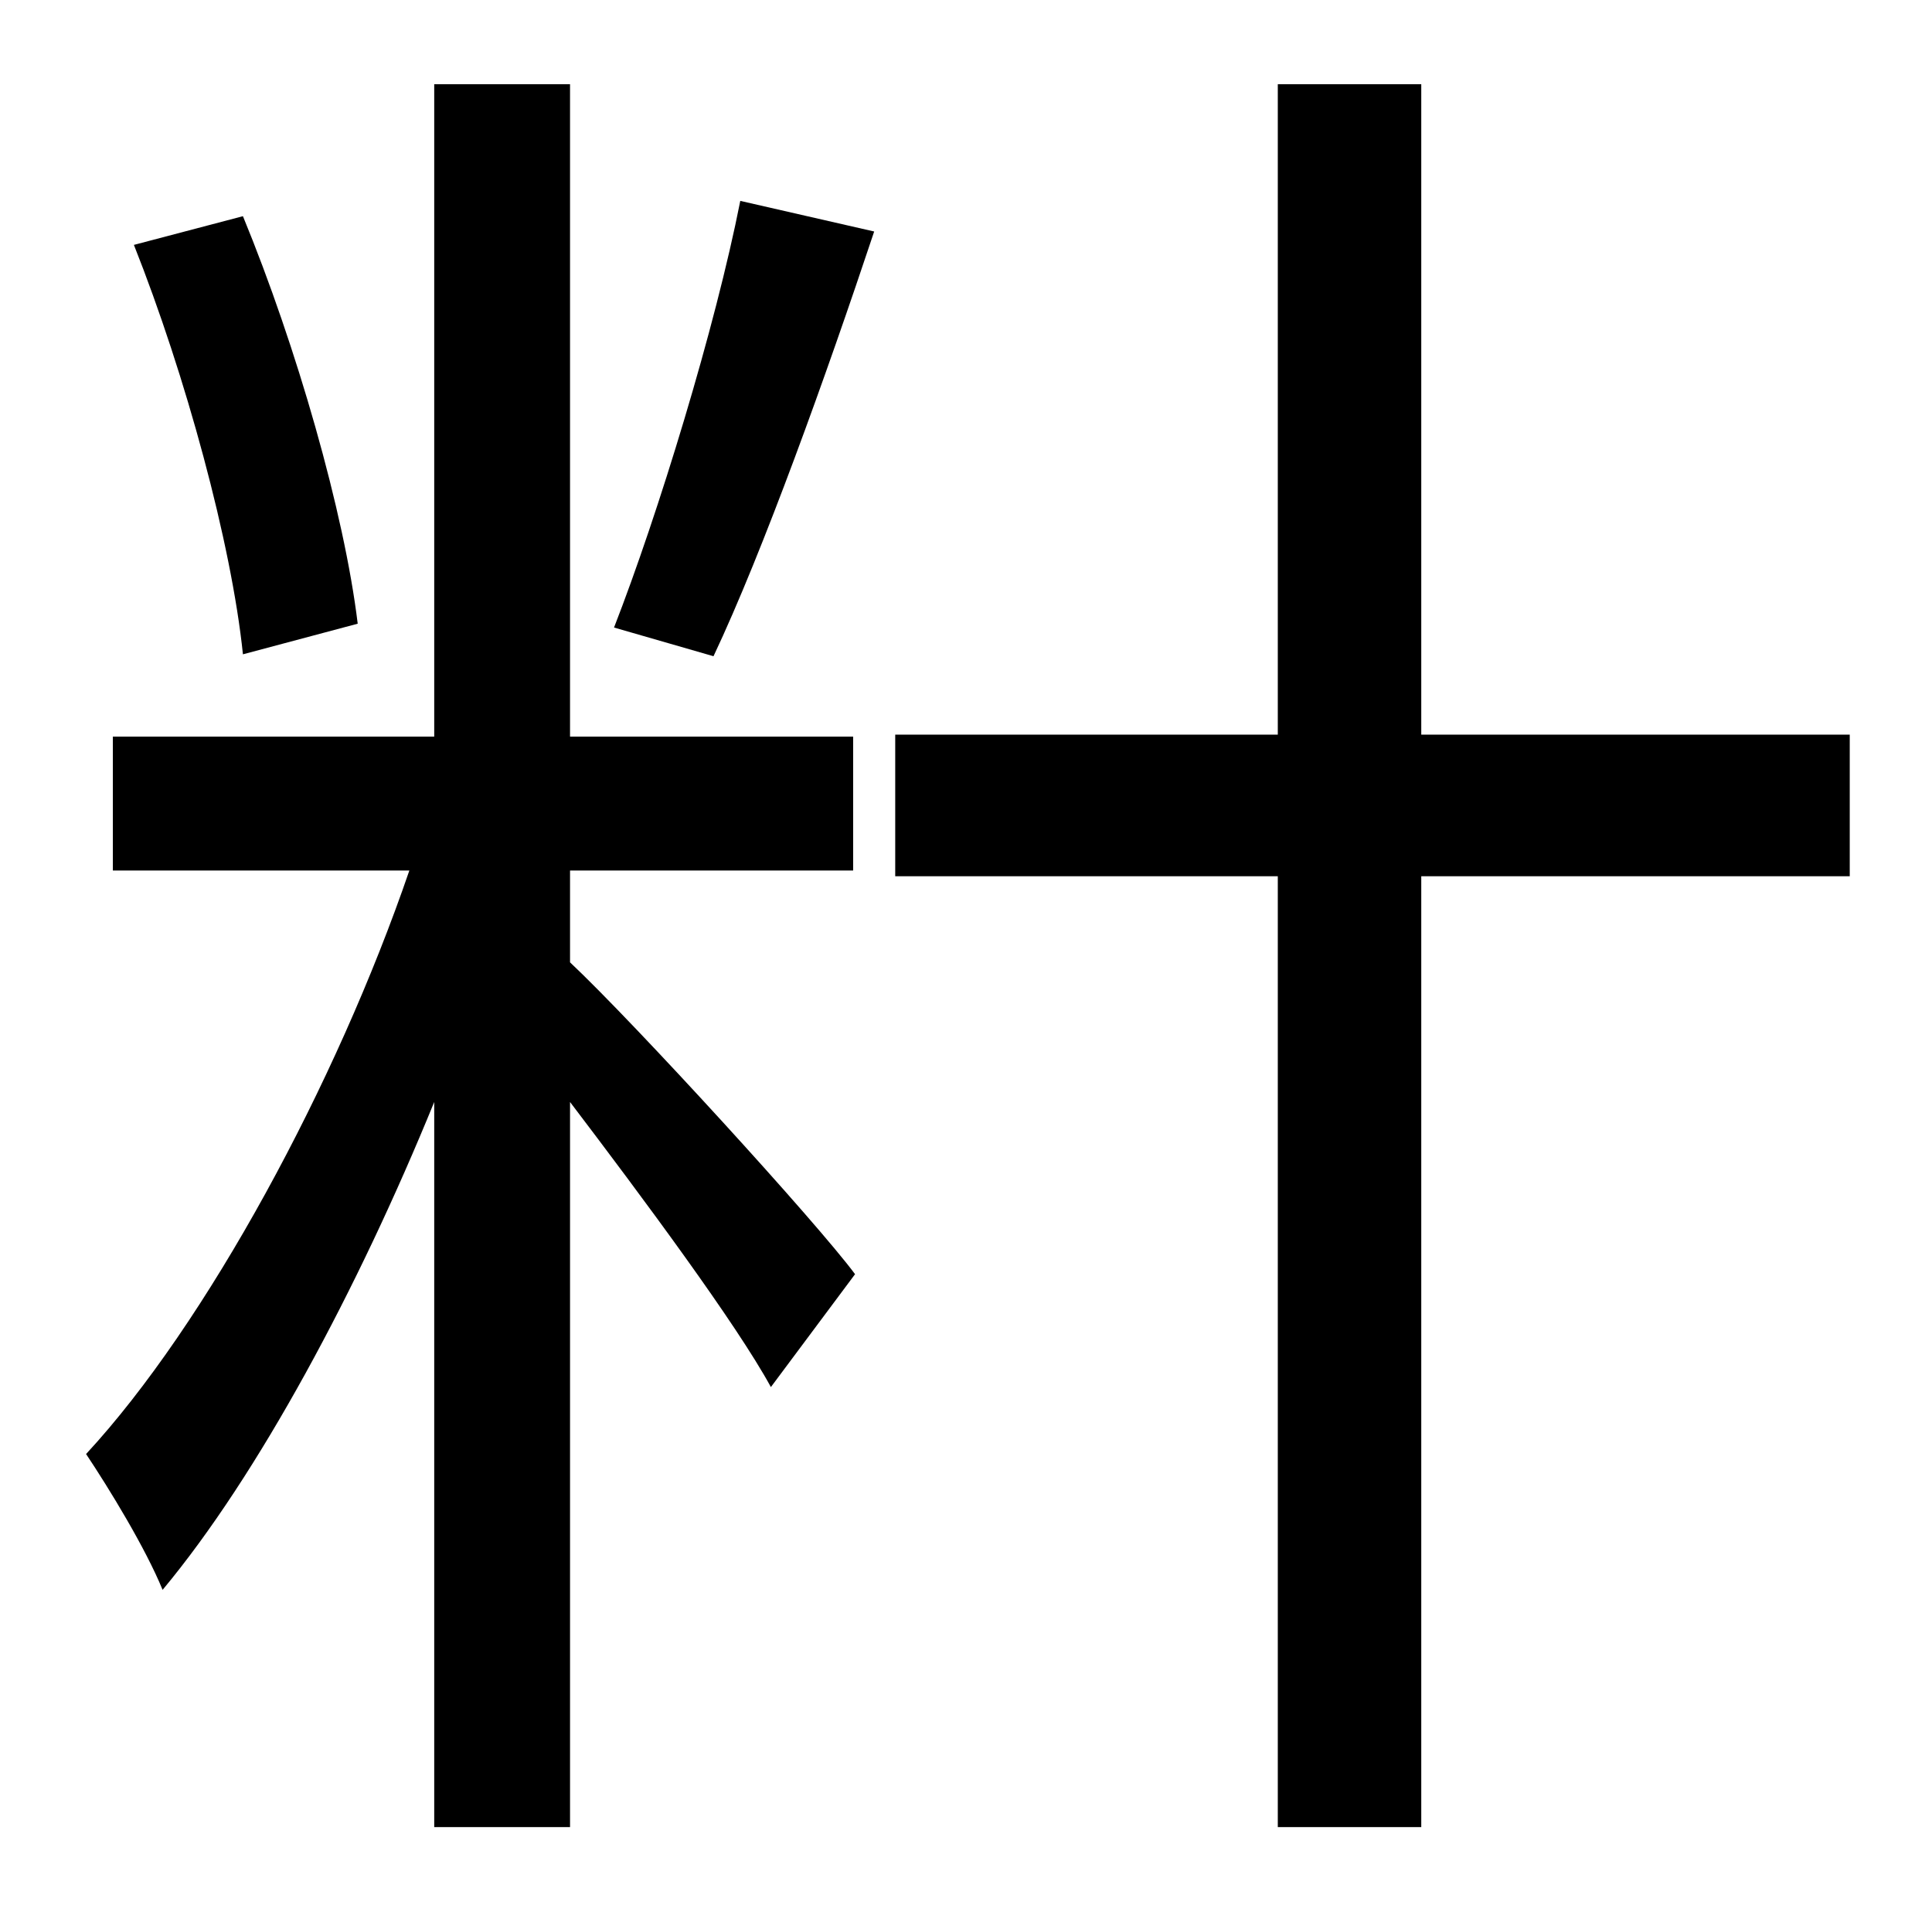 <?xml version="1.0" standalone="no"?>
<!DOCTYPE svg PUBLIC "-//W3C//DTD SVG 1.1//EN" "http://www.w3.org/Graphics/SVG/1.1/DTD/svg11.dtd" >
<svg xmlns="http://www.w3.org/2000/svg" xmlns:xlink="http://www.w3.org/1999/xlink" version="1.1" viewBox="-10 0 1010 1000">
   <path fill="currentColor"
d="M177 326l-60 16c-6 -58 -30 -146 -57 -214l57 -15c28 68 53 155 60 213zM288 455v48c34 32 129 136 149 163l-44 59c-18 -33 -67 -99 -105 -149v379h-71v-379c-40 98 -92 195 -142 255c-9 -22 -28 -53 -40 -71c63 -68 131 -194 169 -305h-155v-70h168v-341h71v341h148v70
h-148zM363 343l-52 -15c23 -59 53 -157 66 -223l70 16c-25 75 -58 167 -84 222zM957 384v74h-224v497h-75v-497h-200v-74h200v-340h75v340h224z" />
</svg>
